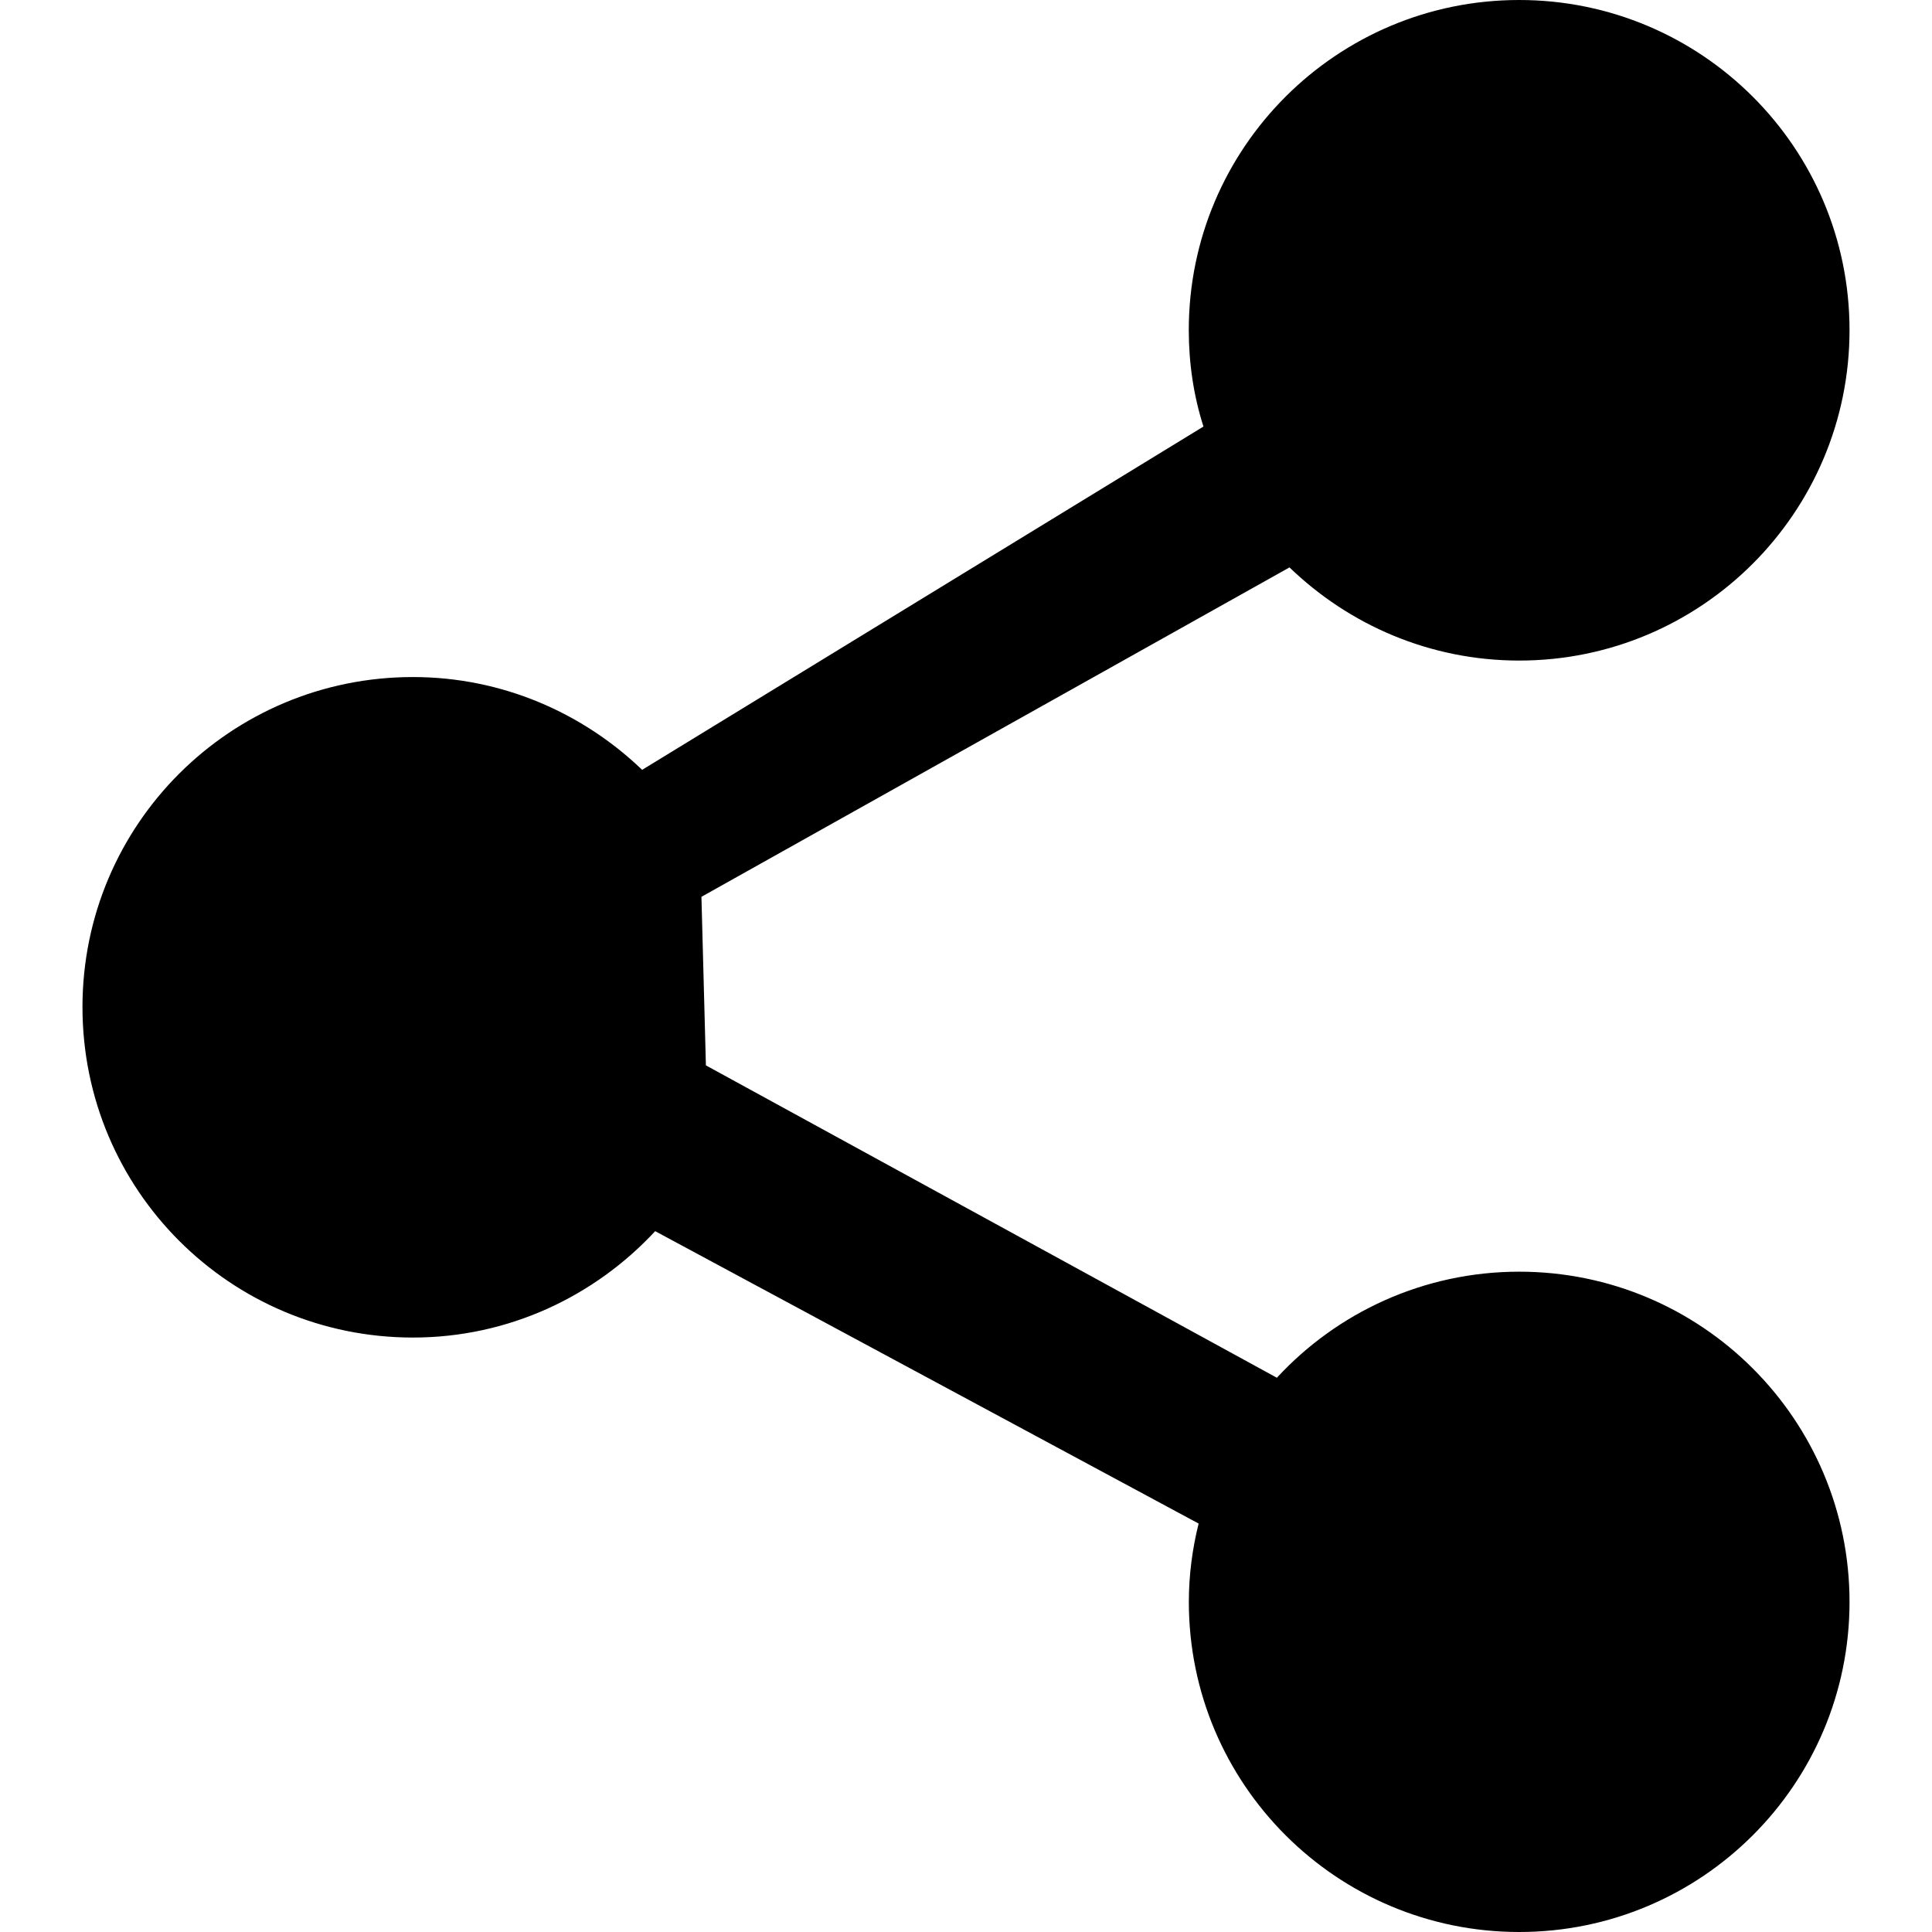 <svg xmlns="http://www.w3.org/2000/svg" width="32" height="32" viewBox="0 0 32 32"><path d="M6.84 22.154c1.586 0 3.011-.684 4.012-1.762l9.001 4.843c-.103.413-.162.849-.162 1.298 0 3.021 2.453 5.467 5.472 5.467 3.018 0 5.471-2.445 5.471-5.467 0-3.023-2.453-5.47-5.471-5.47-1.586 0-3.019.679-4.014 1.757l-9.457-5.174-.074-2.792 9.74-5.456c.988.953 2.326 1.543 3.805 1.543 3.018 0 5.471-2.451 5.471-5.474s-2.454-5.467-5.472-5.467c-3.019 0-5.472 2.445-5.472 5.468 0 .554.081 1.09.243 1.597l-9.297 5.686c-.988-.948-2.326-1.537-3.797-1.537-3.025 0-5.473 2.444-5.473 5.467.001 3.028 2.448 5.473 5.474 5.473"/></svg>